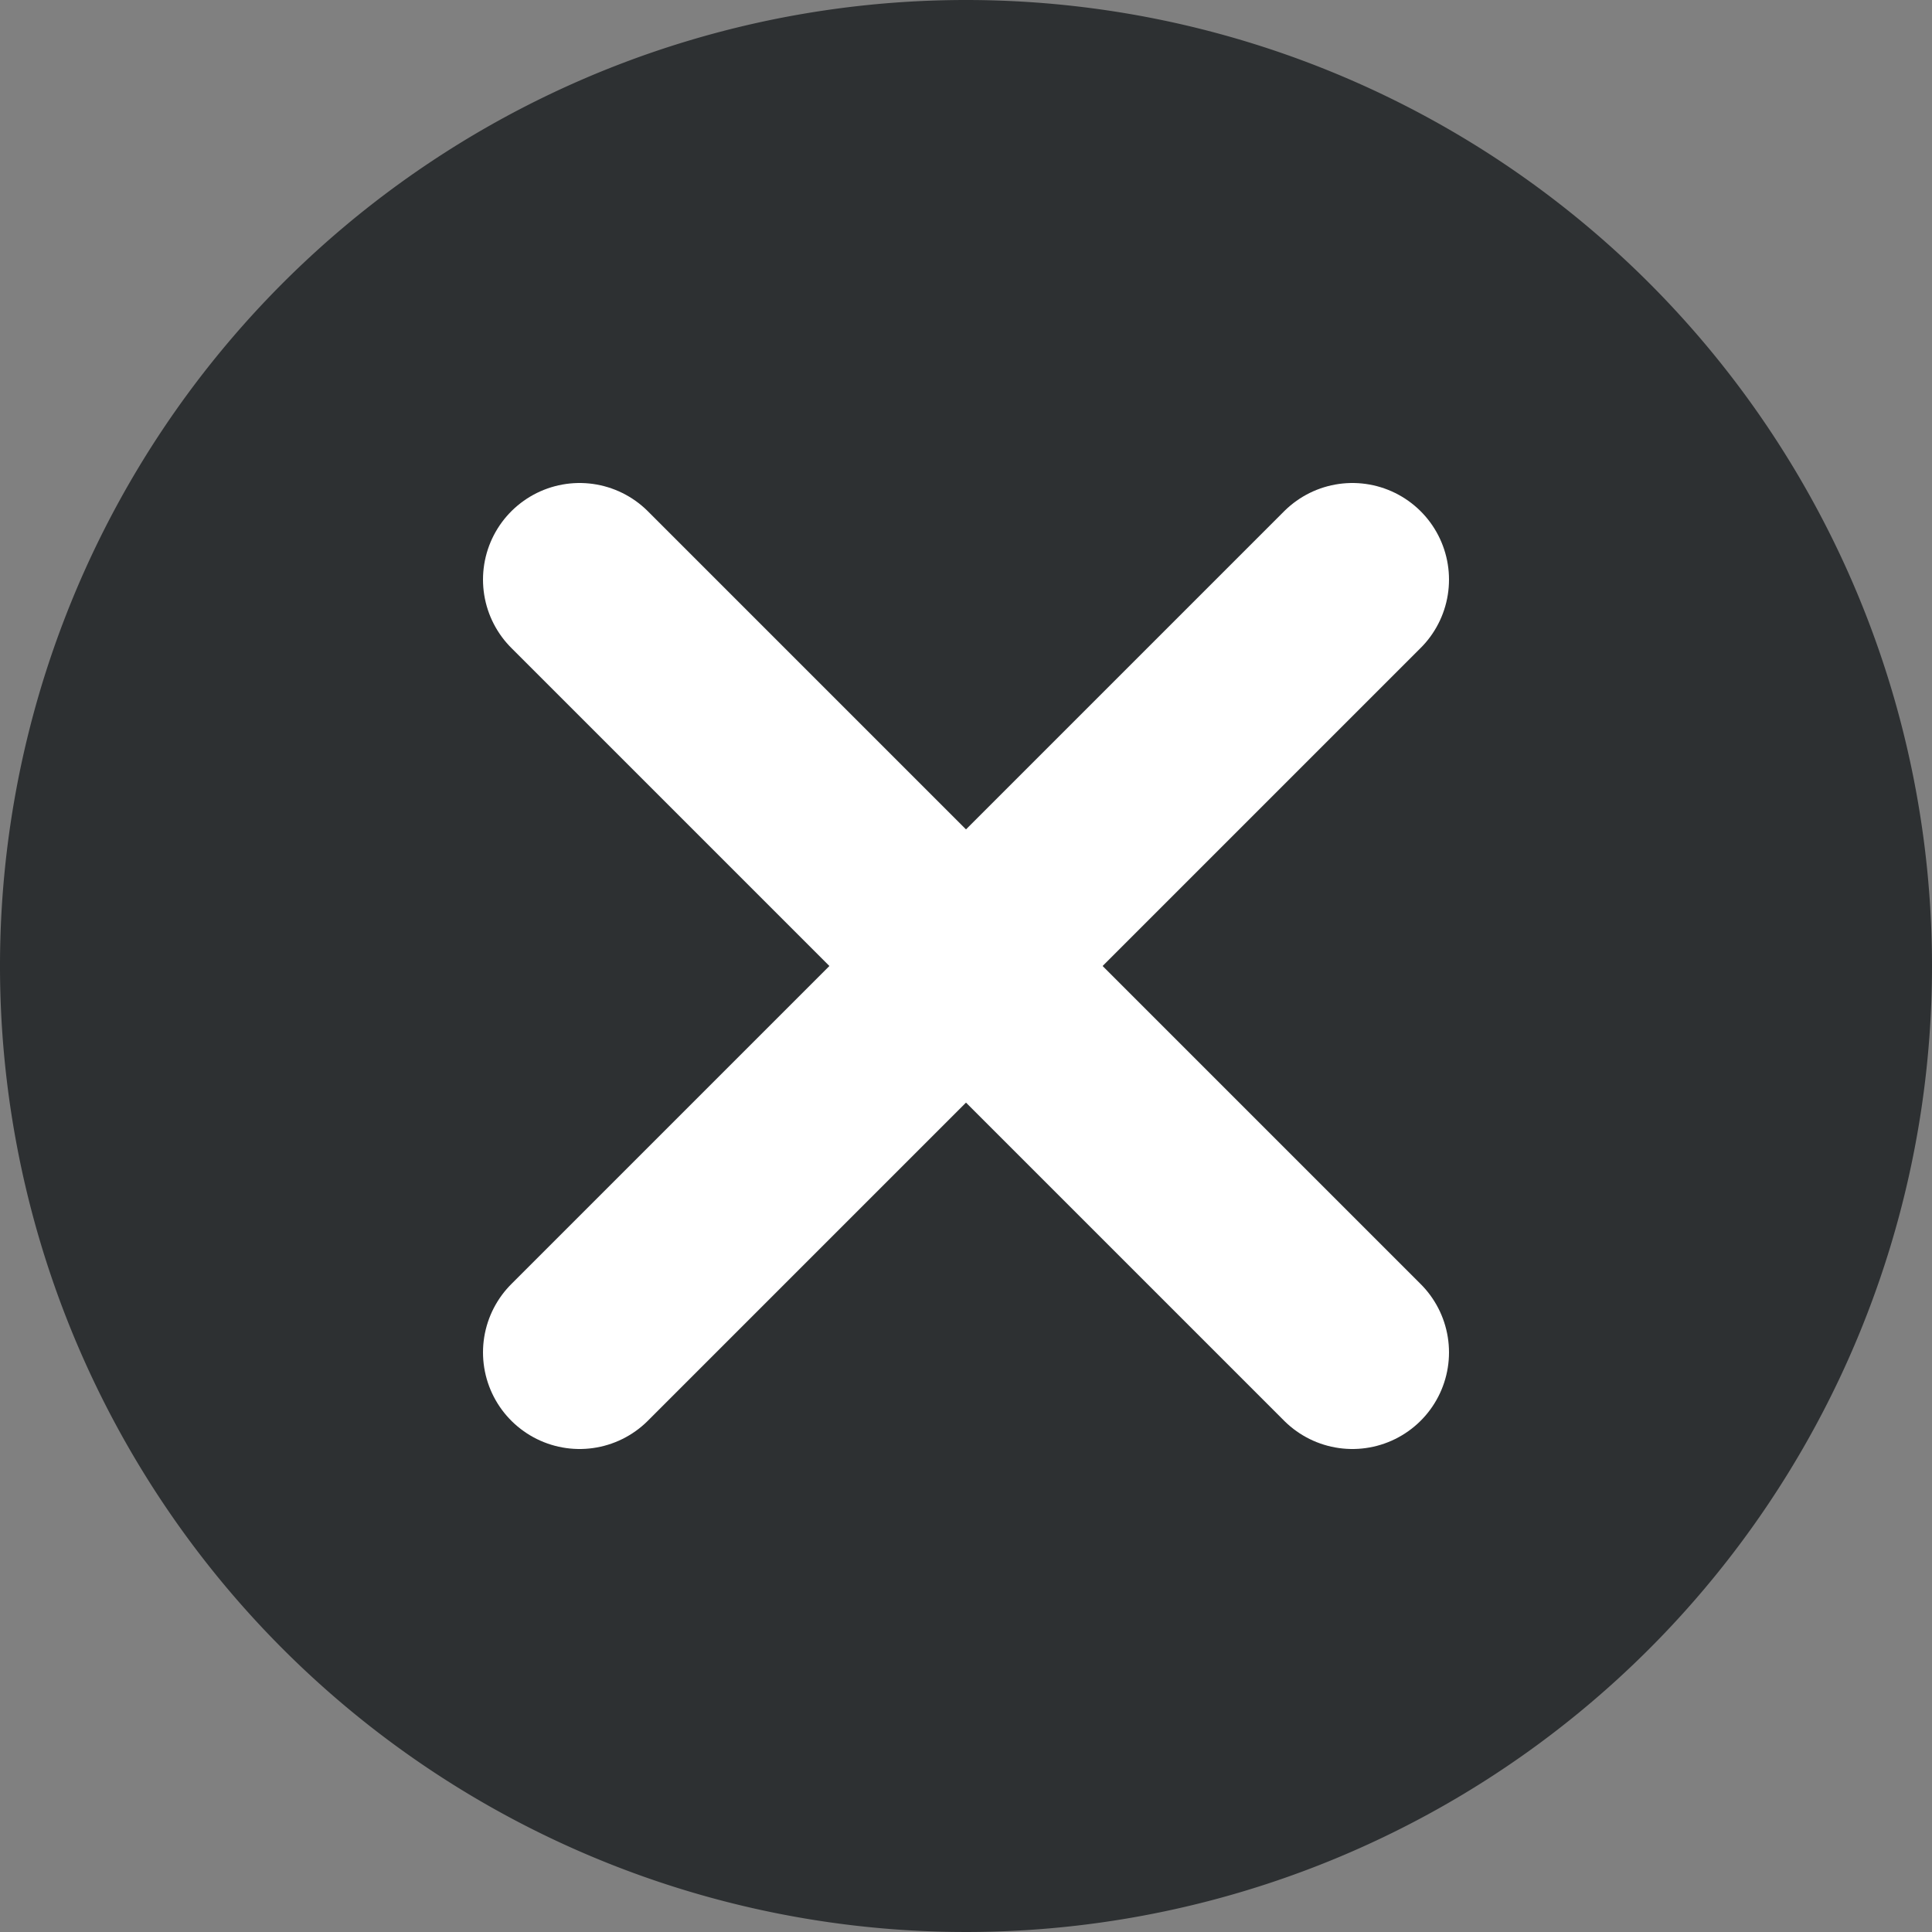 <svg id="Layer_1" data-name="Layer 1" xmlns="http://www.w3.org/2000/svg" viewBox="0 0 20 20"><rect x="0" y="0" width="20" height="20" fill="#808080" stroke="none"/><defs><style>.delete-small-1{fill:#2d3032;}.delete-small-2{fill:none;stroke:#fff;stroke-linecap:round;stroke-linejoin:round;stroke-width:2px;}</style></defs><path id="Path_27" data-name="Path 27" class="delete-small-1" d="M60,50A10,10,0,1,1,50,40,10,10,0,0,1,60,50" transform="translate(-40 -40)"/><line id="Line_8" data-name="Line 8" class="delete-small-2" x1="6" y1="6" x2="14" y2="14"/><line id="Line_9" data-name="Line 9" class="delete-small-2" x1="14" y1="6" x2="6" y2="14"/></svg>